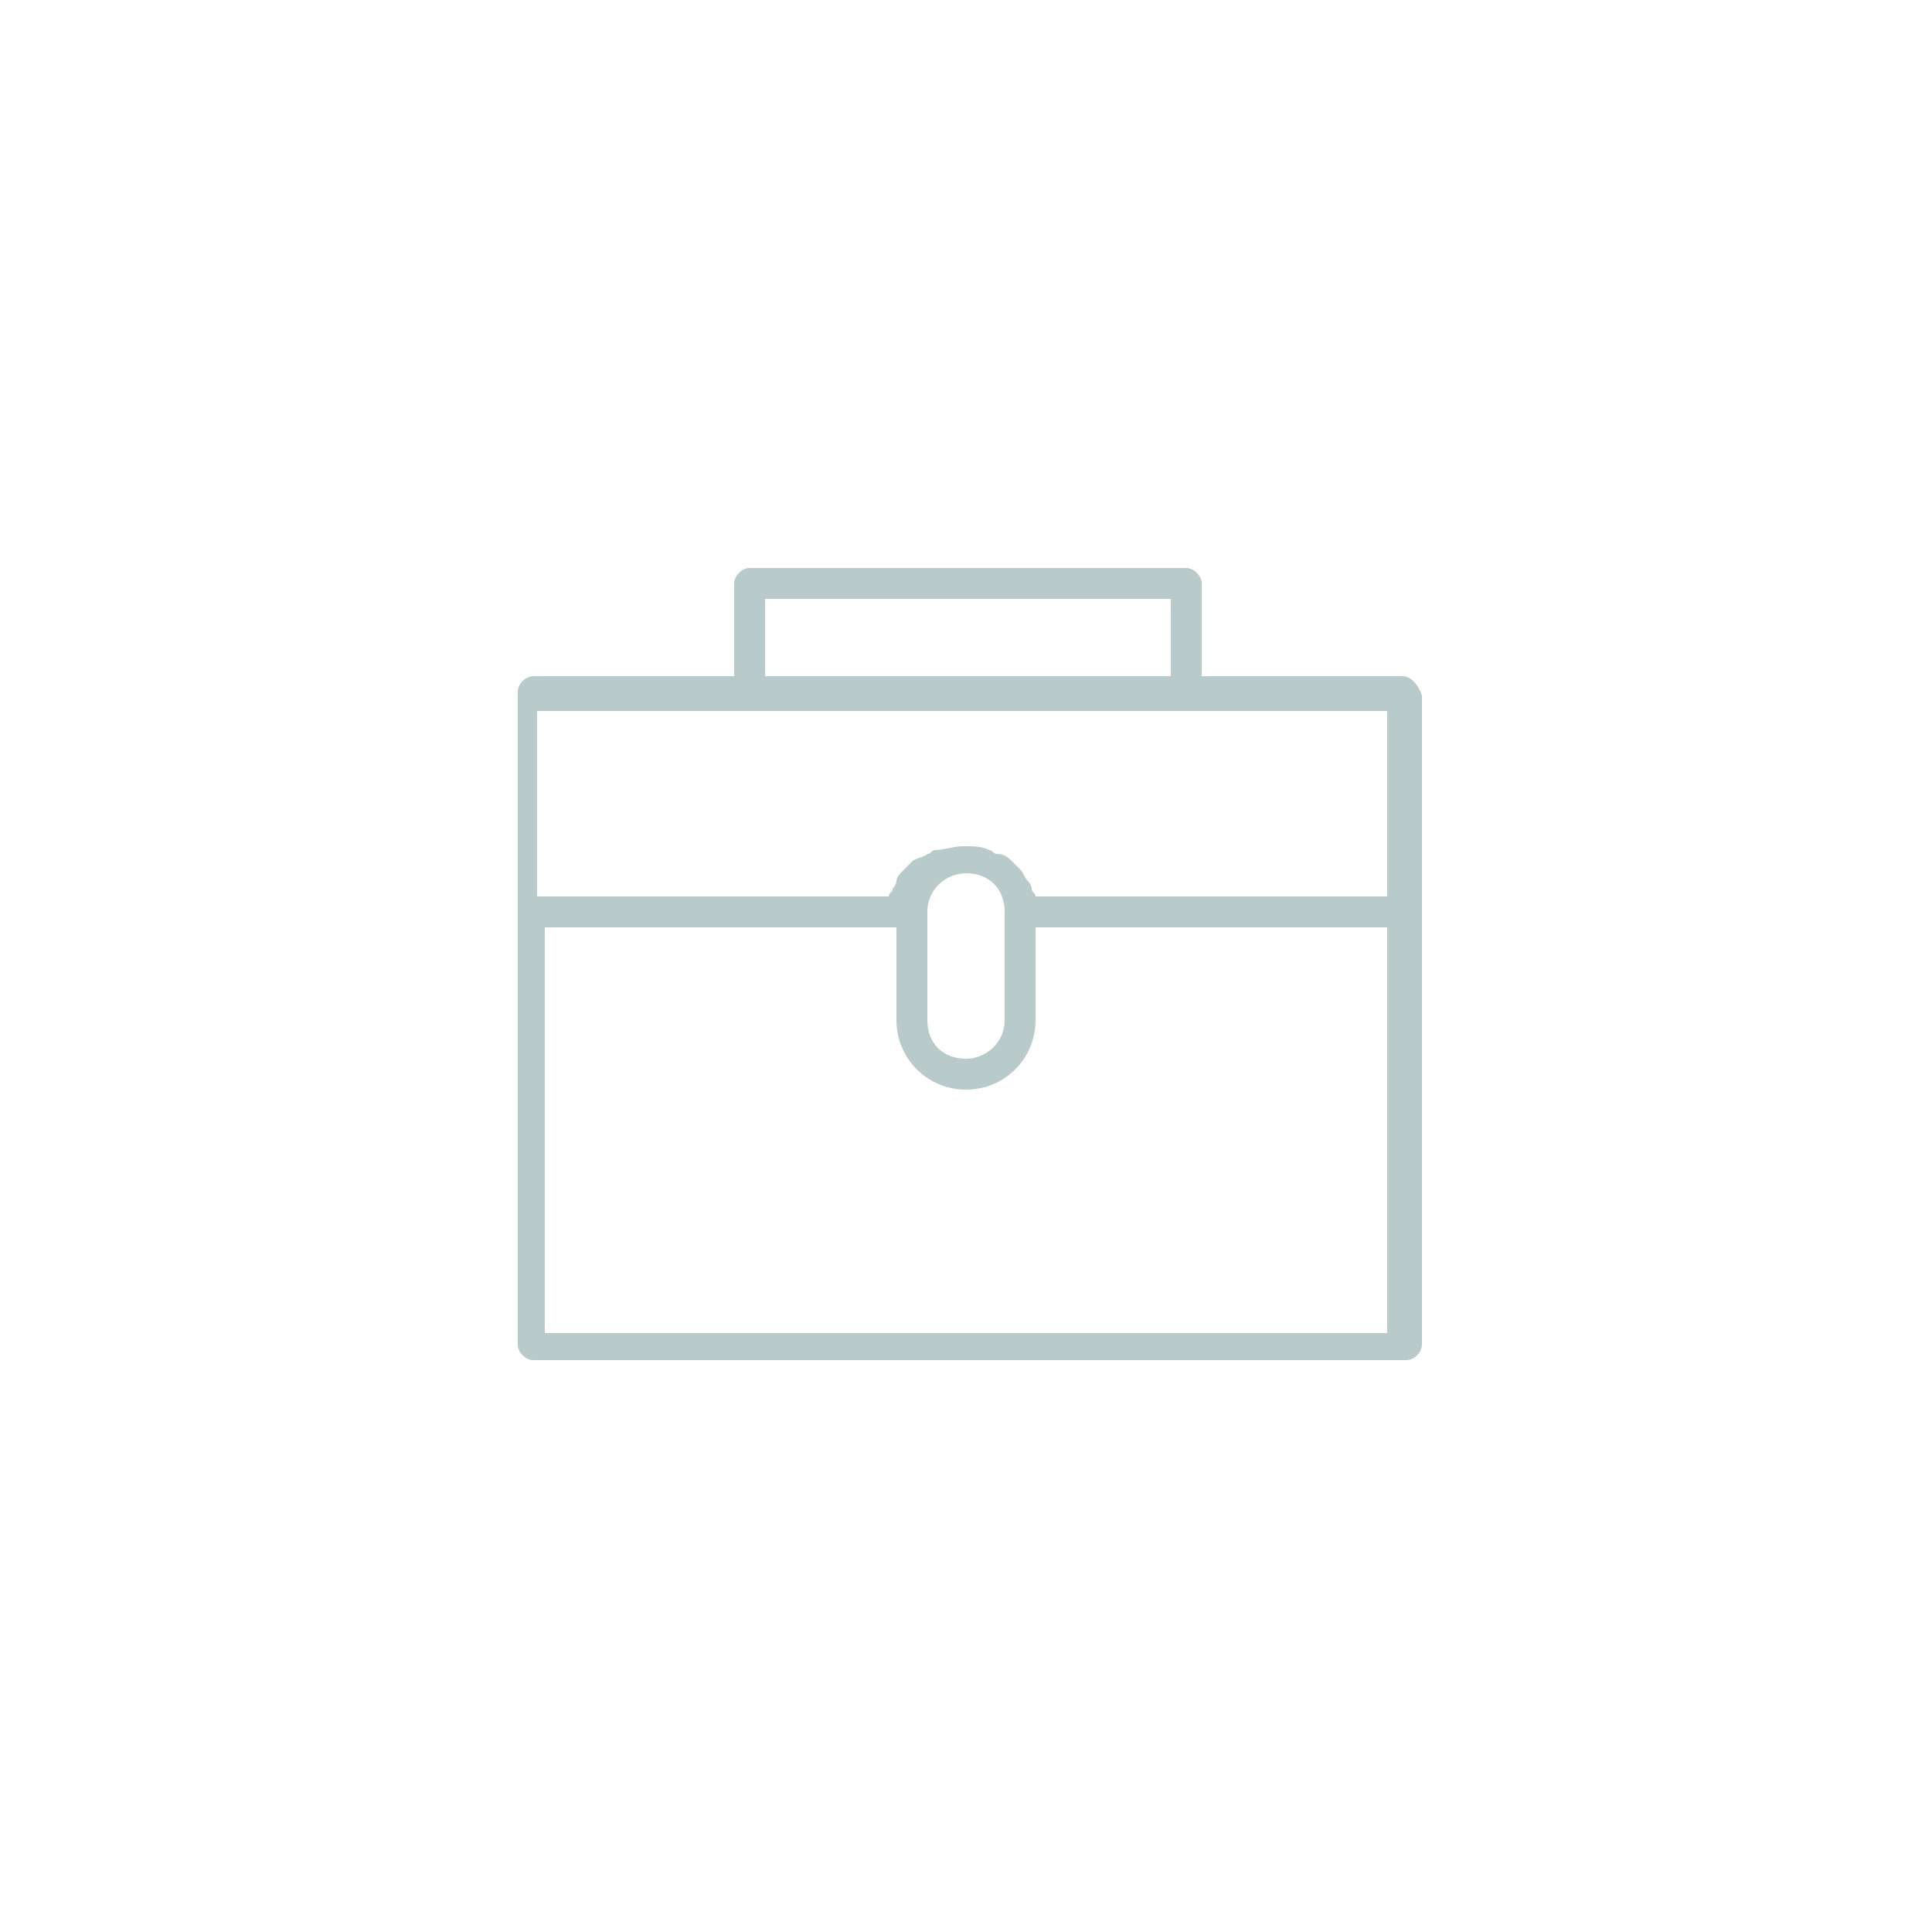<?xml version="1.0" encoding="utf-8"?>
<!-- Generator: Adobe Illustrator 18.1.1, SVG Export Plug-In . SVG Version: 6.00 Build 0)  -->
<!DOCTYPE svg PUBLIC "-//W3C//DTD SVG 1.1//EN" "http://www.w3.org/Graphics/SVG/1.1/DTD/svg11.dtd">
<svg version="1.1" id="Layer_1" xmlns="http://www.w3.org/2000/svg" xmlns:xlink="http://www.w3.org/1999/xlink" x="0px" y="0px"
	 viewBox="0 0 50 50" enable-background="new 0 0 50 50" xml:space="preserve">
<g>
	<path fill="#B8CACA" d="M36.3,17.5h-5.2v-2.4c0-0.2-0.2-0.4-0.4-0.4H19.4c-0.2,0-0.4,0.2-0.4,0.4v2.4h-5.2c-0.2,0-0.4,0.2-0.4,0.4
		v5.6v11.3c0,0.2,0.2,0.4,0.4,0.4h22.6c0.2,0,0.4-0.2,0.4-0.4V23.6v-5.6C36.7,17.7,36.5,17.5,36.3,17.5z M19.8,15.5h10.5v2H19.8
		V15.5z M14.1,18.4h21.8v4.8h-9.1c0-0.1-0.1-0.1-0.1-0.2c0-0.1-0.1-0.2-0.1-0.2c-0.1-0.1-0.1-0.2-0.2-0.3c-0.1-0.1-0.1-0.1-0.2-0.2
		c-0.1-0.1-0.2-0.2-0.4-0.2c-0.1,0-0.1-0.1-0.2-0.1c-0.2-0.1-0.4-0.1-0.7-0.1c-0.2,0-0.5,0.1-0.7,0.1c-0.1,0-0.1,0.1-0.2,0.1
		c-0.1,0.1-0.3,0.1-0.4,0.2c-0.1,0.1-0.1,0.1-0.2,0.2c-0.1,0.1-0.2,0.2-0.2,0.3c0,0.1-0.1,0.2-0.1,0.2c0,0.1-0.1,0.1-0.1,0.2h-9.1
		V18.4z M24,23.6c0-0.6,0.5-1,1-1c0.6,0,1,0.4,1,1v2.8c0,0.6-0.5,1-1,1c-0.6,0-1-0.4-1-1V23.6z M35.9,34.5H14.1V24h9.1v2.4
		c0,1,0.8,1.8,1.8,1.8c1,0,1.8-0.8,1.8-1.8V24h9.1V34.5z"/>
</g>
</svg>
